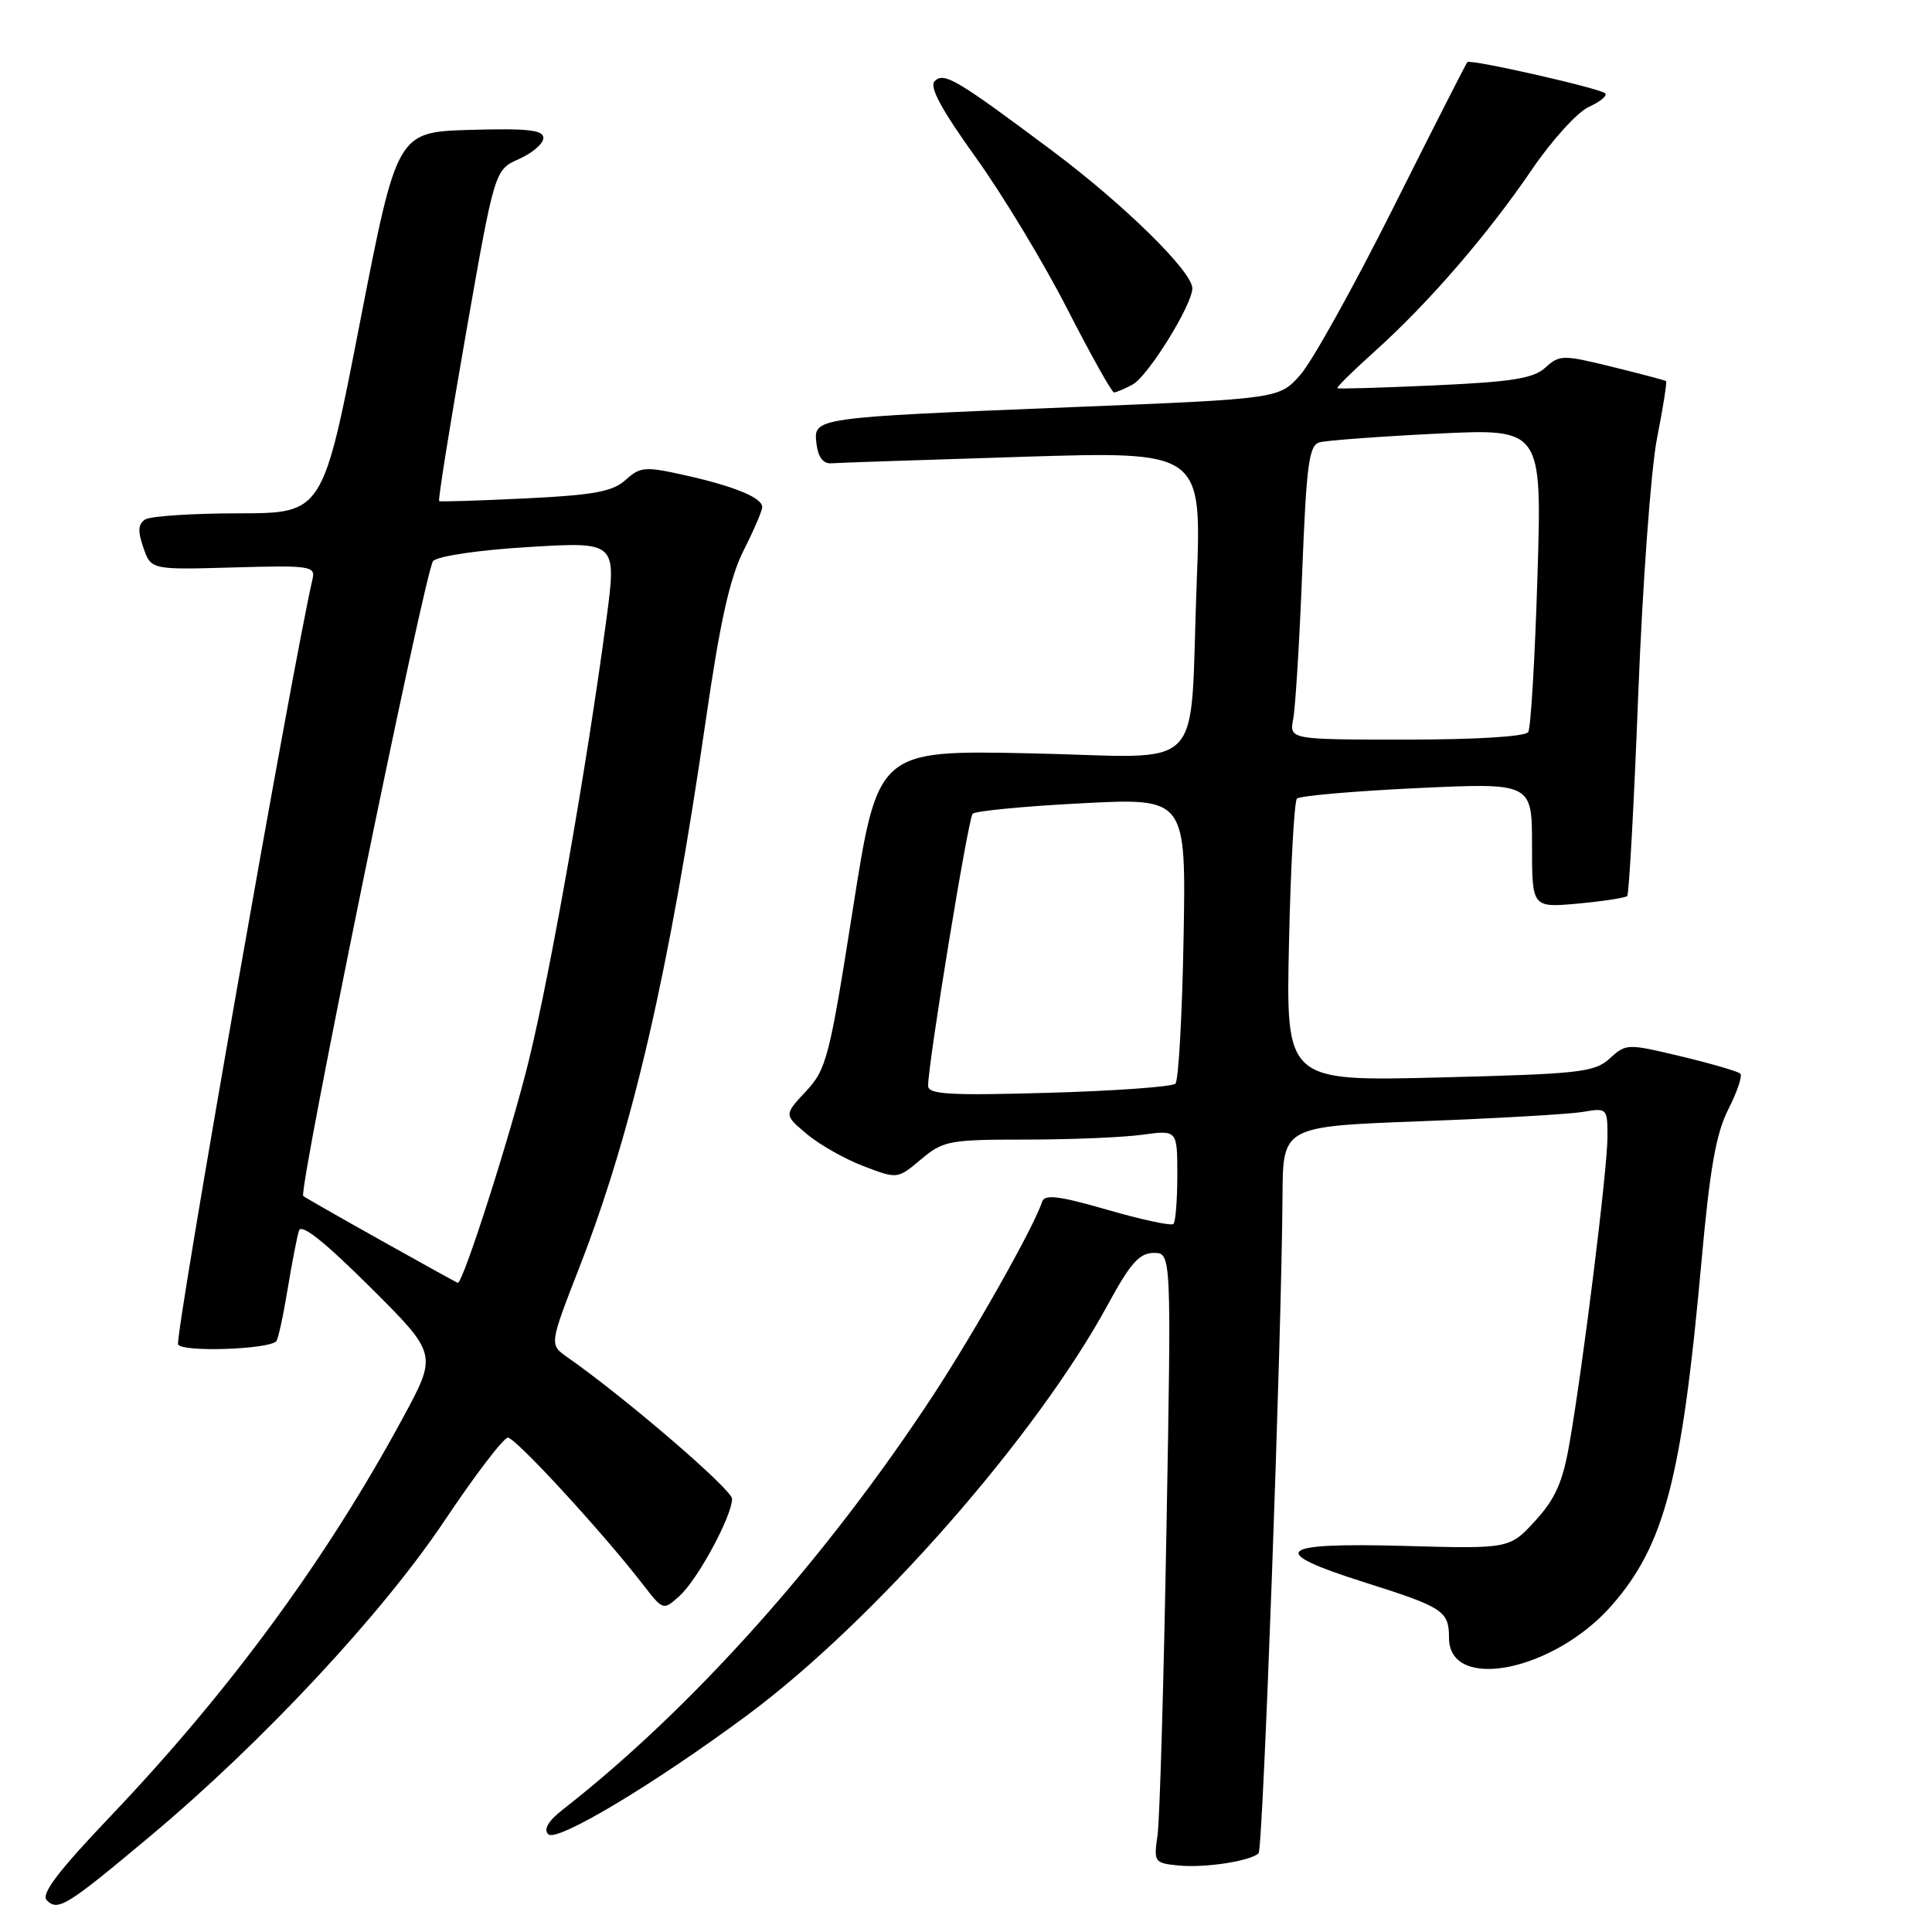<?xml version="1.0" encoding="UTF-8" standalone="no"?>
<!DOCTYPE svg PUBLIC "-//W3C//DTD SVG 1.1//EN" "http://www.w3.org/Graphics/SVG/1.1/DTD/svg11.dtd" >
<svg xmlns="http://www.w3.org/2000/svg" xmlns:xlink="http://www.w3.org/1999/xlink" version="1.1" viewBox="0 0 256 256">
 <g >
 <path fill="currentColor"
d=" M 20.00 243.22 C 34.82 230.81 50.70 213.78 58.93 201.46 C 62.96 195.43 66.73 190.50 67.30 190.50 C 68.32 190.50 79.84 203.03 85.20 209.96 C 87.88 213.42 87.88 213.42 90.05 211.46 C 92.46 209.28 97.00 200.88 97.00 198.60 C 97.00 197.37 82.87 185.22 75.14 179.81 C 72.79 178.16 72.79 178.16 76.81 167.83 C 83.81 149.85 88.72 128.57 93.54 95.30 C 95.42 82.33 96.72 76.51 98.54 72.92 C 99.89 70.25 101.00 67.67 101.00 67.19 C 101.00 65.95 97.33 64.44 90.72 62.96 C 85.47 61.79 84.84 61.84 82.90 63.59 C 81.19 65.14 78.71 65.60 69.65 66.04 C 63.52 66.34 58.36 66.50 58.19 66.40 C 58.02 66.30 59.61 56.38 61.71 44.36 C 65.54 22.50 65.54 22.50 68.77 21.07 C 70.55 20.28 72.00 19.03 72.00 18.28 C 72.00 17.22 69.94 16.99 62.30 17.21 C 52.61 17.50 52.61 17.50 47.69 42.75 C 42.78 68.00 42.78 68.00 31.64 68.02 C 25.51 68.02 19.93 68.39 19.24 68.83 C 18.30 69.43 18.23 70.38 19.00 72.57 C 20.02 75.50 20.02 75.50 30.93 75.19 C 41.04 74.90 41.81 75.01 41.42 76.69 C 38.77 88.12 23.10 177.35 23.60 178.16 C 24.23 179.19 35.52 178.81 36.60 177.73 C 36.85 177.48 37.52 174.41 38.10 170.89 C 38.68 167.38 39.36 163.85 39.62 163.06 C 39.93 162.09 43.01 164.54 49.02 170.52 C 57.96 179.42 57.96 179.42 53.42 187.81 C 43.29 206.55 30.46 224.04 14.70 240.60 C 7.67 247.98 5.39 250.99 6.20 251.80 C 7.69 253.29 8.82 252.58 20.00 243.22 Z  M 166.77 245.56 C 167.36 244.97 169.83 177.18 169.94 158.38 C 170.00 149.26 170.00 149.26 188.25 148.57 C 198.29 148.19 207.96 147.64 209.75 147.33 C 212.95 146.79 213.00 146.84 213.00 150.64 C 213.00 154.86 209.77 180.90 207.96 191.28 C 207.07 196.39 206.10 198.59 203.43 201.51 C 200.02 205.23 200.02 205.23 186.01 204.84 C 169.12 204.38 167.83 205.56 180.75 209.65 C 191.25 212.97 192.00 213.46 192.00 217.02 C 192.00 224.26 205.97 221.45 213.62 212.66 C 220.57 204.68 222.86 195.89 225.44 167.31 C 226.56 154.86 227.38 150.17 229.02 146.97 C 230.18 144.68 230.90 142.56 230.60 142.26 C 230.30 141.97 226.78 140.94 222.78 139.98 C 215.63 138.27 215.46 138.27 213.30 140.25 C 211.29 142.09 209.33 142.30 190.74 142.77 C 170.39 143.28 170.39 143.28 170.80 124.89 C 171.02 114.77 171.50 106.20 171.85 105.82 C 172.21 105.45 179.36 104.83 187.75 104.43 C 203.00 103.72 203.00 103.72 203.00 112.00 C 203.00 120.28 203.00 120.28 209.08 119.73 C 212.42 119.42 215.36 118.97 215.61 118.73 C 215.86 118.48 216.52 106.40 217.08 91.89 C 217.65 77.37 218.76 62.17 219.56 58.09 C 220.37 54.02 220.90 50.60 220.76 50.49 C 220.62 50.39 217.41 49.54 213.63 48.61 C 207.08 47.00 206.66 47.00 204.77 48.71 C 203.18 50.15 200.35 50.60 190.15 51.06 C 183.19 51.38 177.37 51.55 177.21 51.44 C 177.05 51.34 179.30 49.12 182.21 46.51 C 189.28 40.16 197.16 31.04 202.99 22.46 C 205.62 18.59 209.01 14.86 210.52 14.17 C 212.02 13.49 213.01 12.68 212.70 12.37 C 212.03 11.70 194.86 7.81 194.43 8.23 C 194.27 8.40 189.85 17.08 184.62 27.52 C 179.39 37.96 173.85 47.93 172.30 49.67 C 169.50 52.84 169.50 52.84 142.00 53.95 C 107.55 55.35 107.79 55.32 108.19 58.81 C 108.39 60.54 109.07 61.46 110.10 61.39 C 110.98 61.32 122.39 60.94 135.47 60.53 C 159.24 59.79 159.24 59.79 158.57 77.15 C 157.56 103.18 160.33 100.32 136.55 99.82 C 116.32 99.40 116.32 99.40 113.01 120.45 C 109.91 140.15 109.51 141.70 106.79 144.61 C 103.88 147.72 103.88 147.72 106.90 150.26 C 108.56 151.66 111.95 153.58 114.42 154.52 C 118.92 156.24 118.92 156.24 122.04 153.62 C 124.98 151.15 125.76 151.00 135.94 151.00 C 141.87 151.00 148.81 150.71 151.36 150.36 C 156.00 149.73 156.00 149.73 156.00 155.70 C 156.00 158.98 155.77 161.90 155.49 162.18 C 155.21 162.46 151.27 161.62 146.75 160.31 C 140.39 158.47 138.43 158.22 138.10 159.21 C 136.99 162.59 129.16 176.48 123.57 185.00 C 109.39 206.60 91.65 226.45 74.57 239.78 C 72.65 241.28 71.99 242.39 72.65 243.05 C 73.75 244.15 86.61 236.47 99.00 227.28 C 115.80 214.84 137.39 190.24 146.85 172.77 C 149.76 167.41 150.98 166.03 152.86 166.02 C 155.22 166.00 155.22 166.00 154.56 202.75 C 154.20 222.96 153.67 241.16 153.38 243.18 C 152.86 246.74 152.95 246.87 156.17 247.19 C 159.67 247.53 165.73 246.60 166.77 245.56 Z  M 150.07 50.96 C 152.10 49.88 157.97 40.42 157.99 38.21 C 158.01 36.00 148.94 27.10 139.51 20.04 C 126.69 10.46 125.09 9.51 123.84 10.76 C 123.11 11.49 124.74 14.52 129.28 20.84 C 132.85 25.81 138.31 34.85 141.42 40.94 C 144.54 47.02 147.32 52.00 147.61 52.00 C 147.90 52.00 149.00 51.53 150.07 50.96 Z  M 50.50 164.37 C 45.00 161.29 40.36 158.64 40.18 158.48 C 39.49 157.86 56.35 75.43 57.39 74.34 C 58.02 73.68 63.50 72.87 70.11 72.48 C 81.72 71.78 81.72 71.78 80.34 82.14 C 77.76 101.50 73.01 128.52 70.07 140.53 C 67.73 150.12 61.36 170.05 60.66 169.98 C 60.57 169.98 56.00 167.45 50.50 164.37 Z  M 122.98 143.88 C 122.95 141.05 128.28 108.47 128.88 107.83 C 129.22 107.46 135.72 106.83 143.33 106.44 C 157.16 105.72 157.16 105.72 156.83 124.28 C 156.65 134.49 156.16 143.18 155.75 143.59 C 155.33 144.00 147.79 144.55 139.00 144.80 C 125.83 145.18 123.00 145.02 122.98 143.88 Z  M 171.36 95.25 C 171.65 93.74 172.19 84.98 172.55 75.78 C 173.11 61.48 173.45 59.00 174.85 58.61 C 175.76 58.36 182.76 57.84 190.41 57.46 C 204.32 56.78 204.32 56.78 203.72 76.39 C 203.39 87.18 202.84 96.45 202.50 97.00 C 202.13 97.60 195.61 98.00 186.36 98.00 C 170.84 98.00 170.84 98.00 171.36 95.25 Z "/>
</g>
</svg>